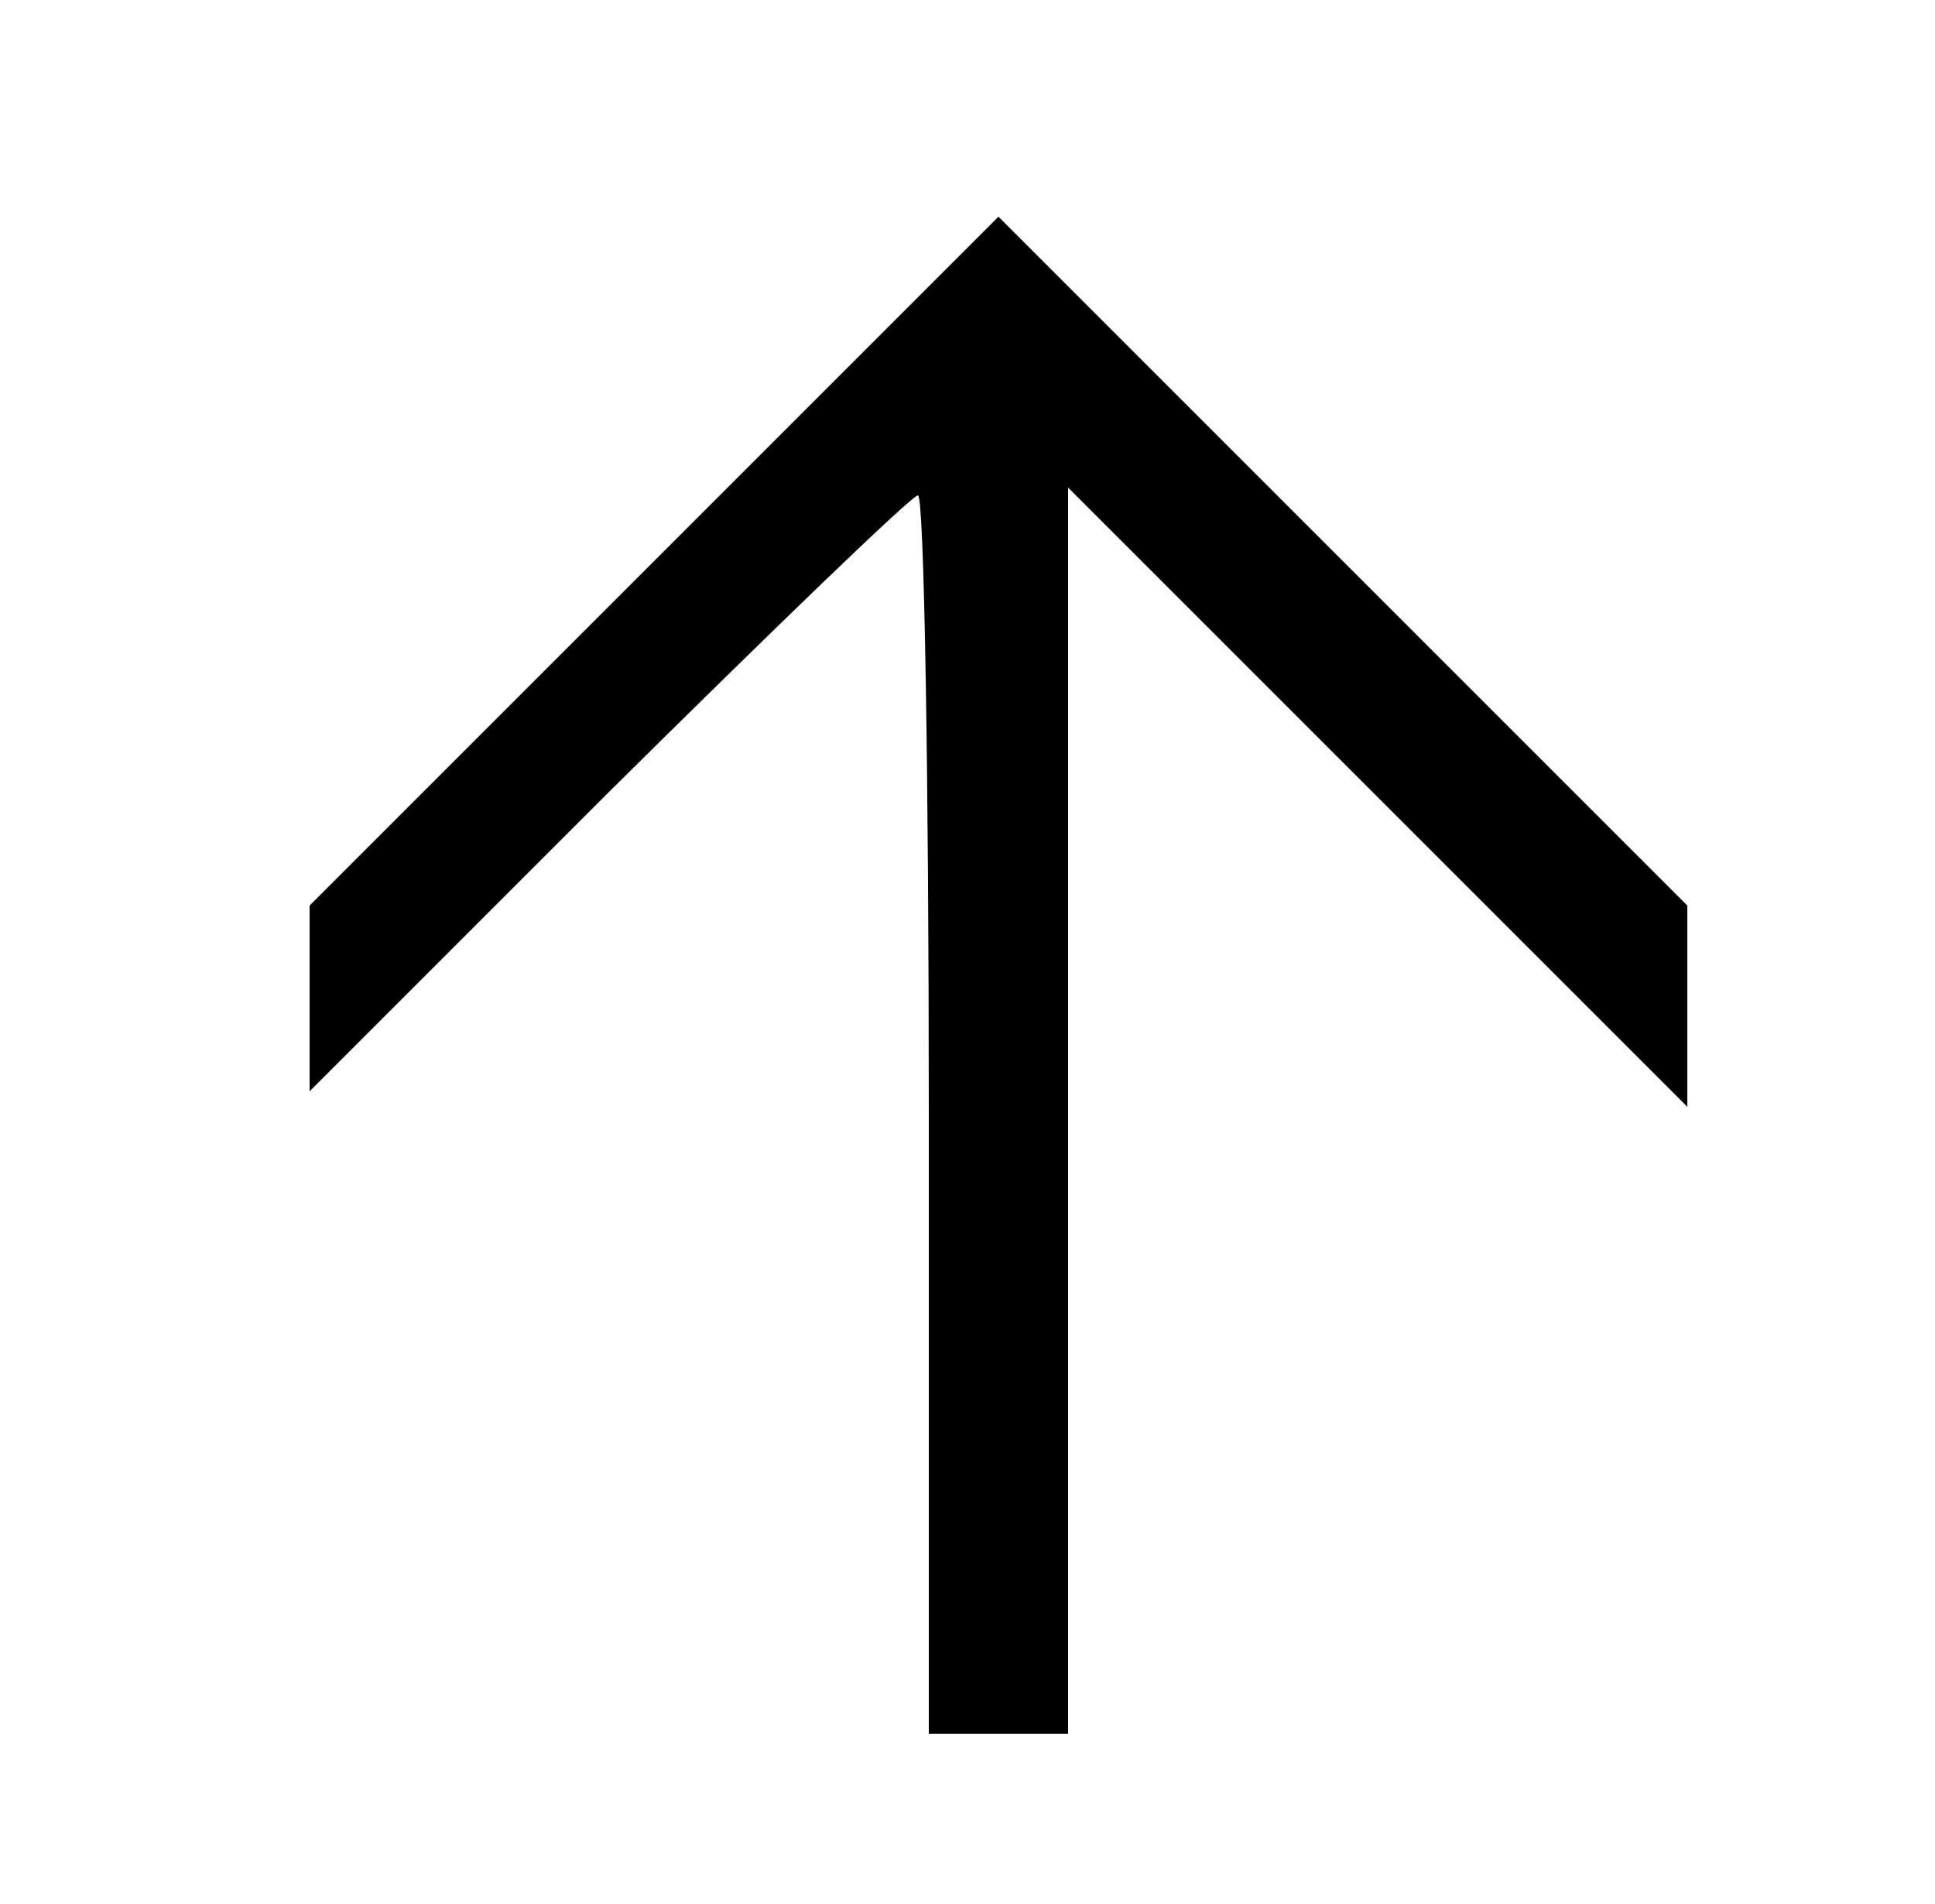 <?xml version="1.0" standalone="no"?>
<!DOCTYPE svg PUBLIC "-//W3C//DTD SVG 20010904//EN"
    "http://www.w3.org/TR/2001/REC-SVG-20010904/DTD/svg10.dtd">
<svg version="1.0" xmlns="http://www.w3.org/2000/svg"
     width="125pt" height="123pt" viewBox="0 0 125 123"
     preserveAspectRatio="xMidYMid meet">

  <g transform="translate(0,123) scale(0.1,-0.1)"
     fill="currentColor" stroke="none">
    <path d="M422 867 l-222 -222 0 -60 0 -60 193 193 c106 105 196 192 200 192 4
0 7 -180 7 -400 l0 -400 45 0 45 0 0 402 0 403 200 -200 200 -200 0 65 0 65
-223 223 -222 222 -223 -223z"/>
  </g>
</svg>
